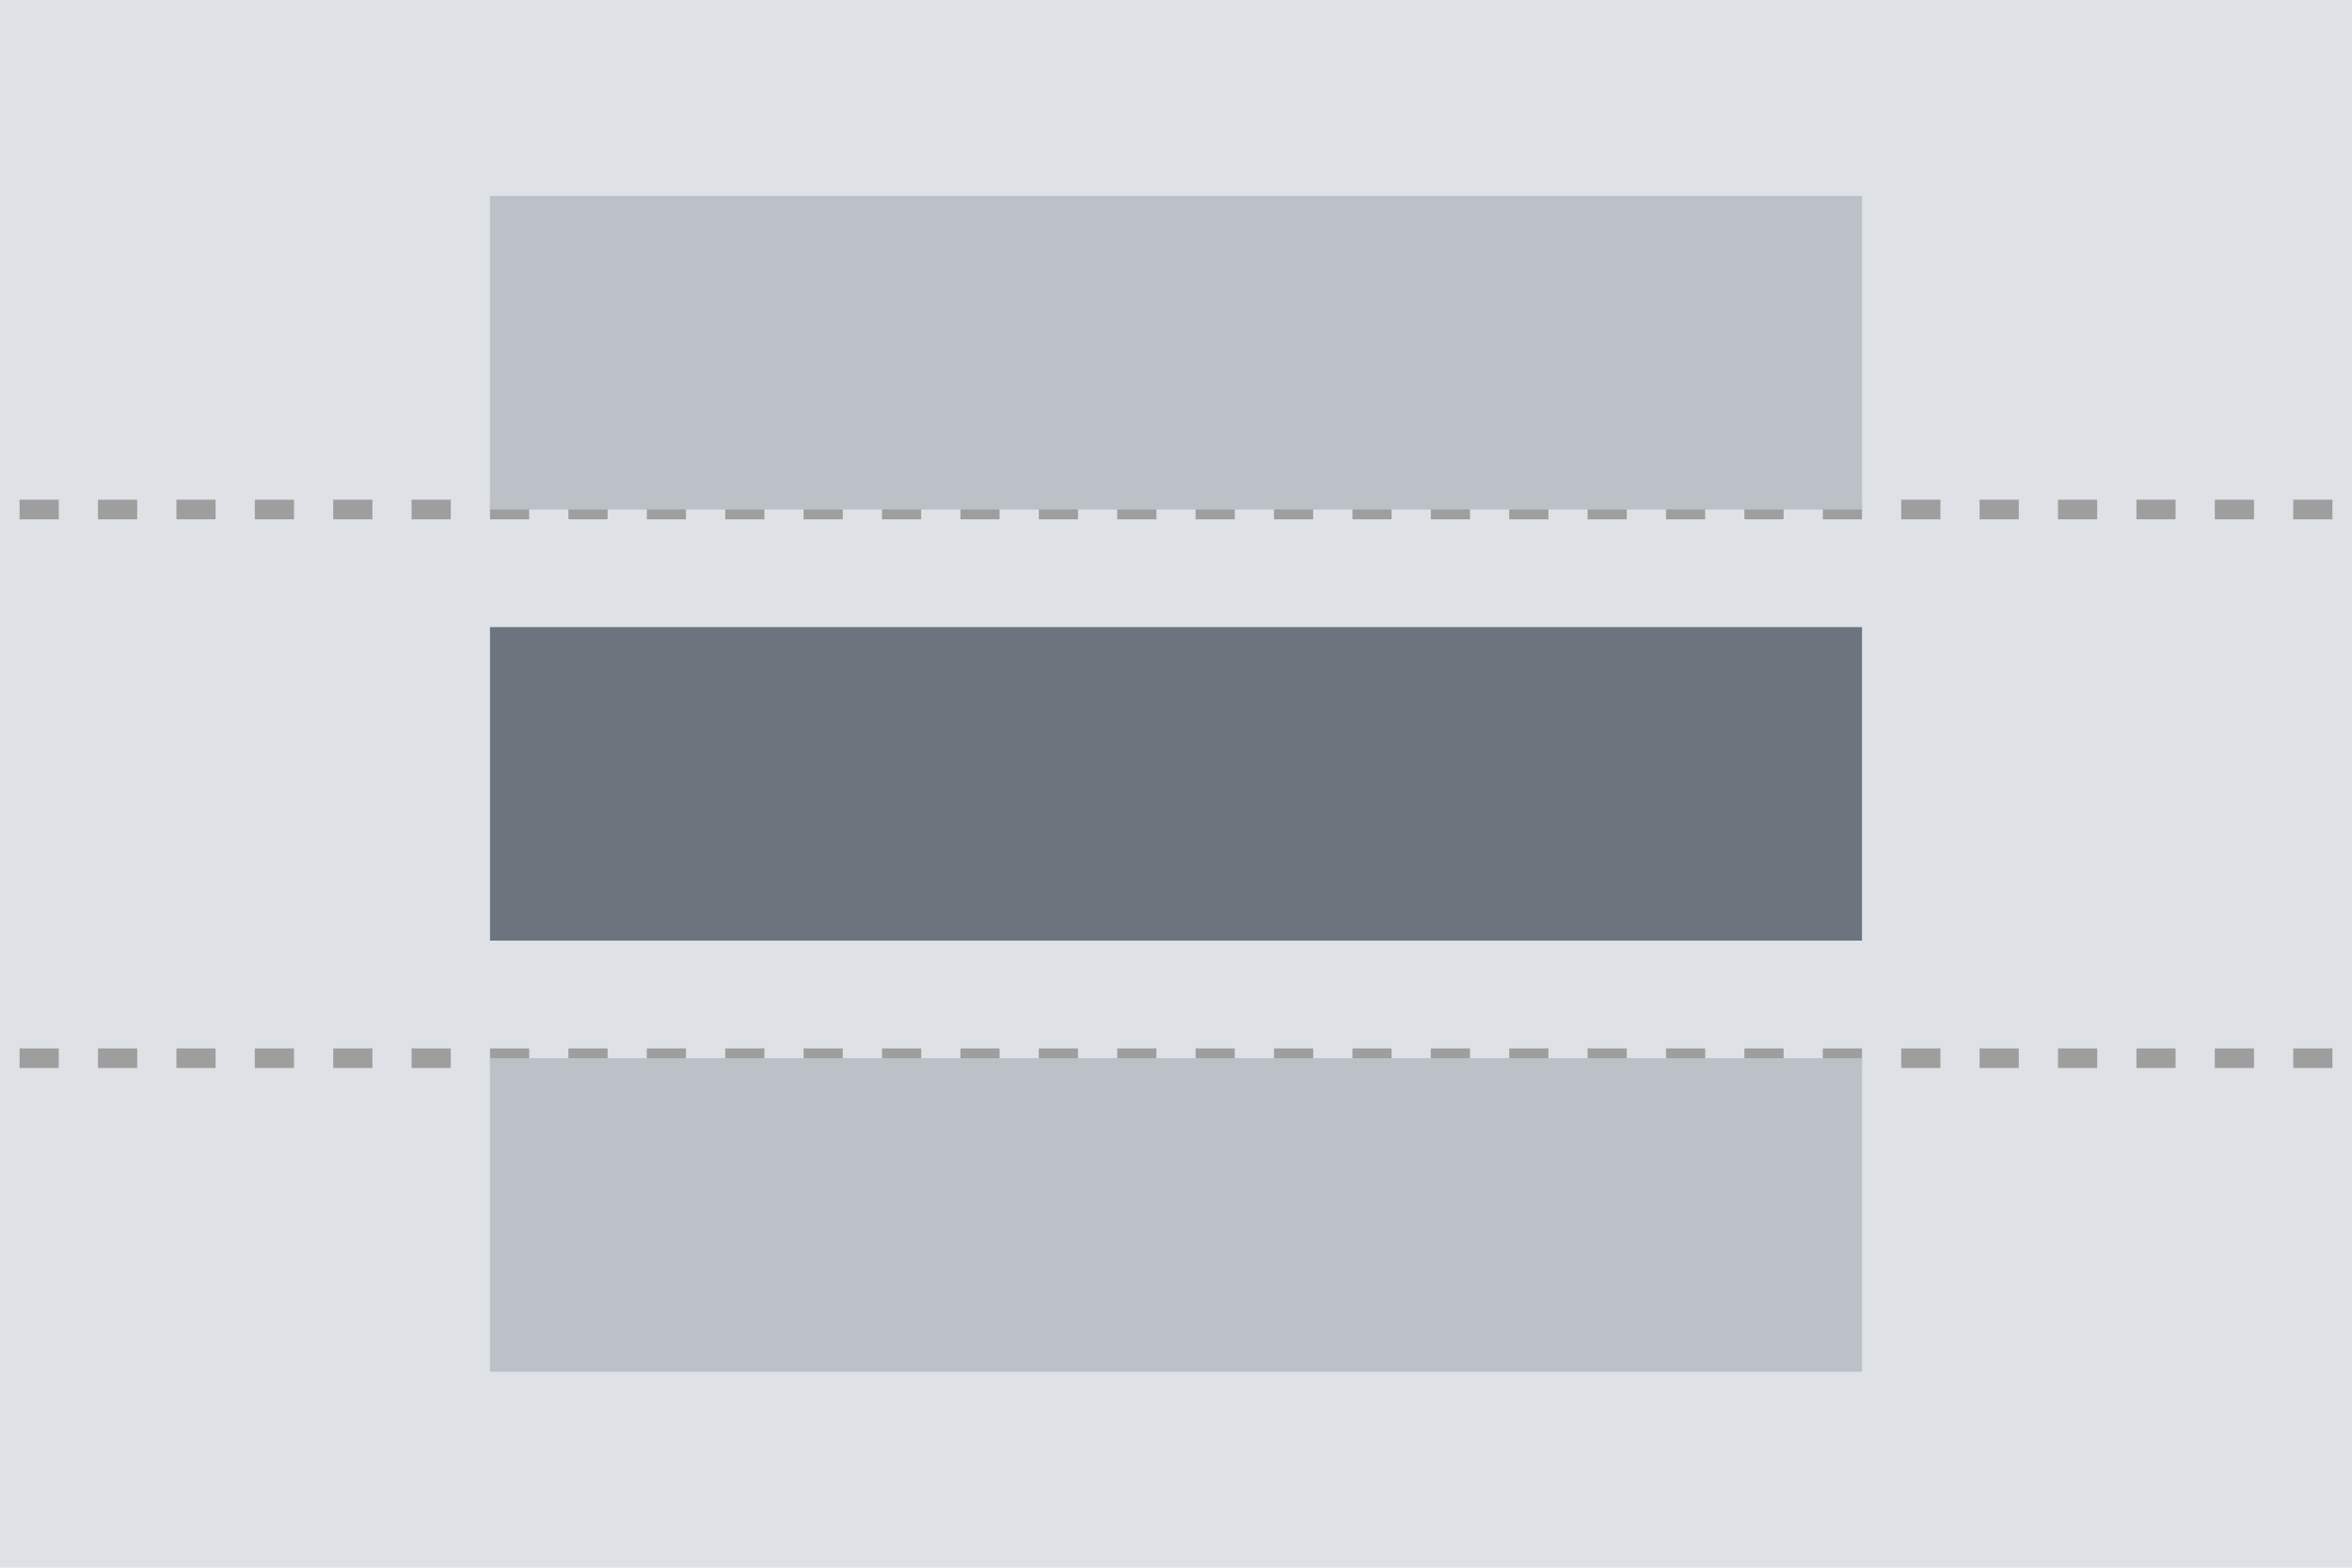 <svg xmlns="http://www.w3.org/2000/svg" width="120" height="80" viewBox="0 0 120 80"><g transform="translate(-2 -1)"><rect width="120" height="80" transform="translate(2 1)" fill="#dee2e6"/><g transform="translate(7 -25)"><line x2="119" transform="translate(-4 52)" fill="none" stroke="#9e9e9e" stroke-width="1" stroke-dasharray="2"/><line x2="119" transform="translate(-4 80)" fill="none" stroke="#9e9e9e" stroke-width="1" stroke-dasharray="2"/><rect width="70" height="16" transform="translate(20 36)" fill="#bbc1c7"/><rect width="70" height="16" transform="translate(20 80)" fill="#bbc1c7"/><rect width="70" height="16" transform="translate(20 58)" fill="#6c757d"/></g></g></svg>